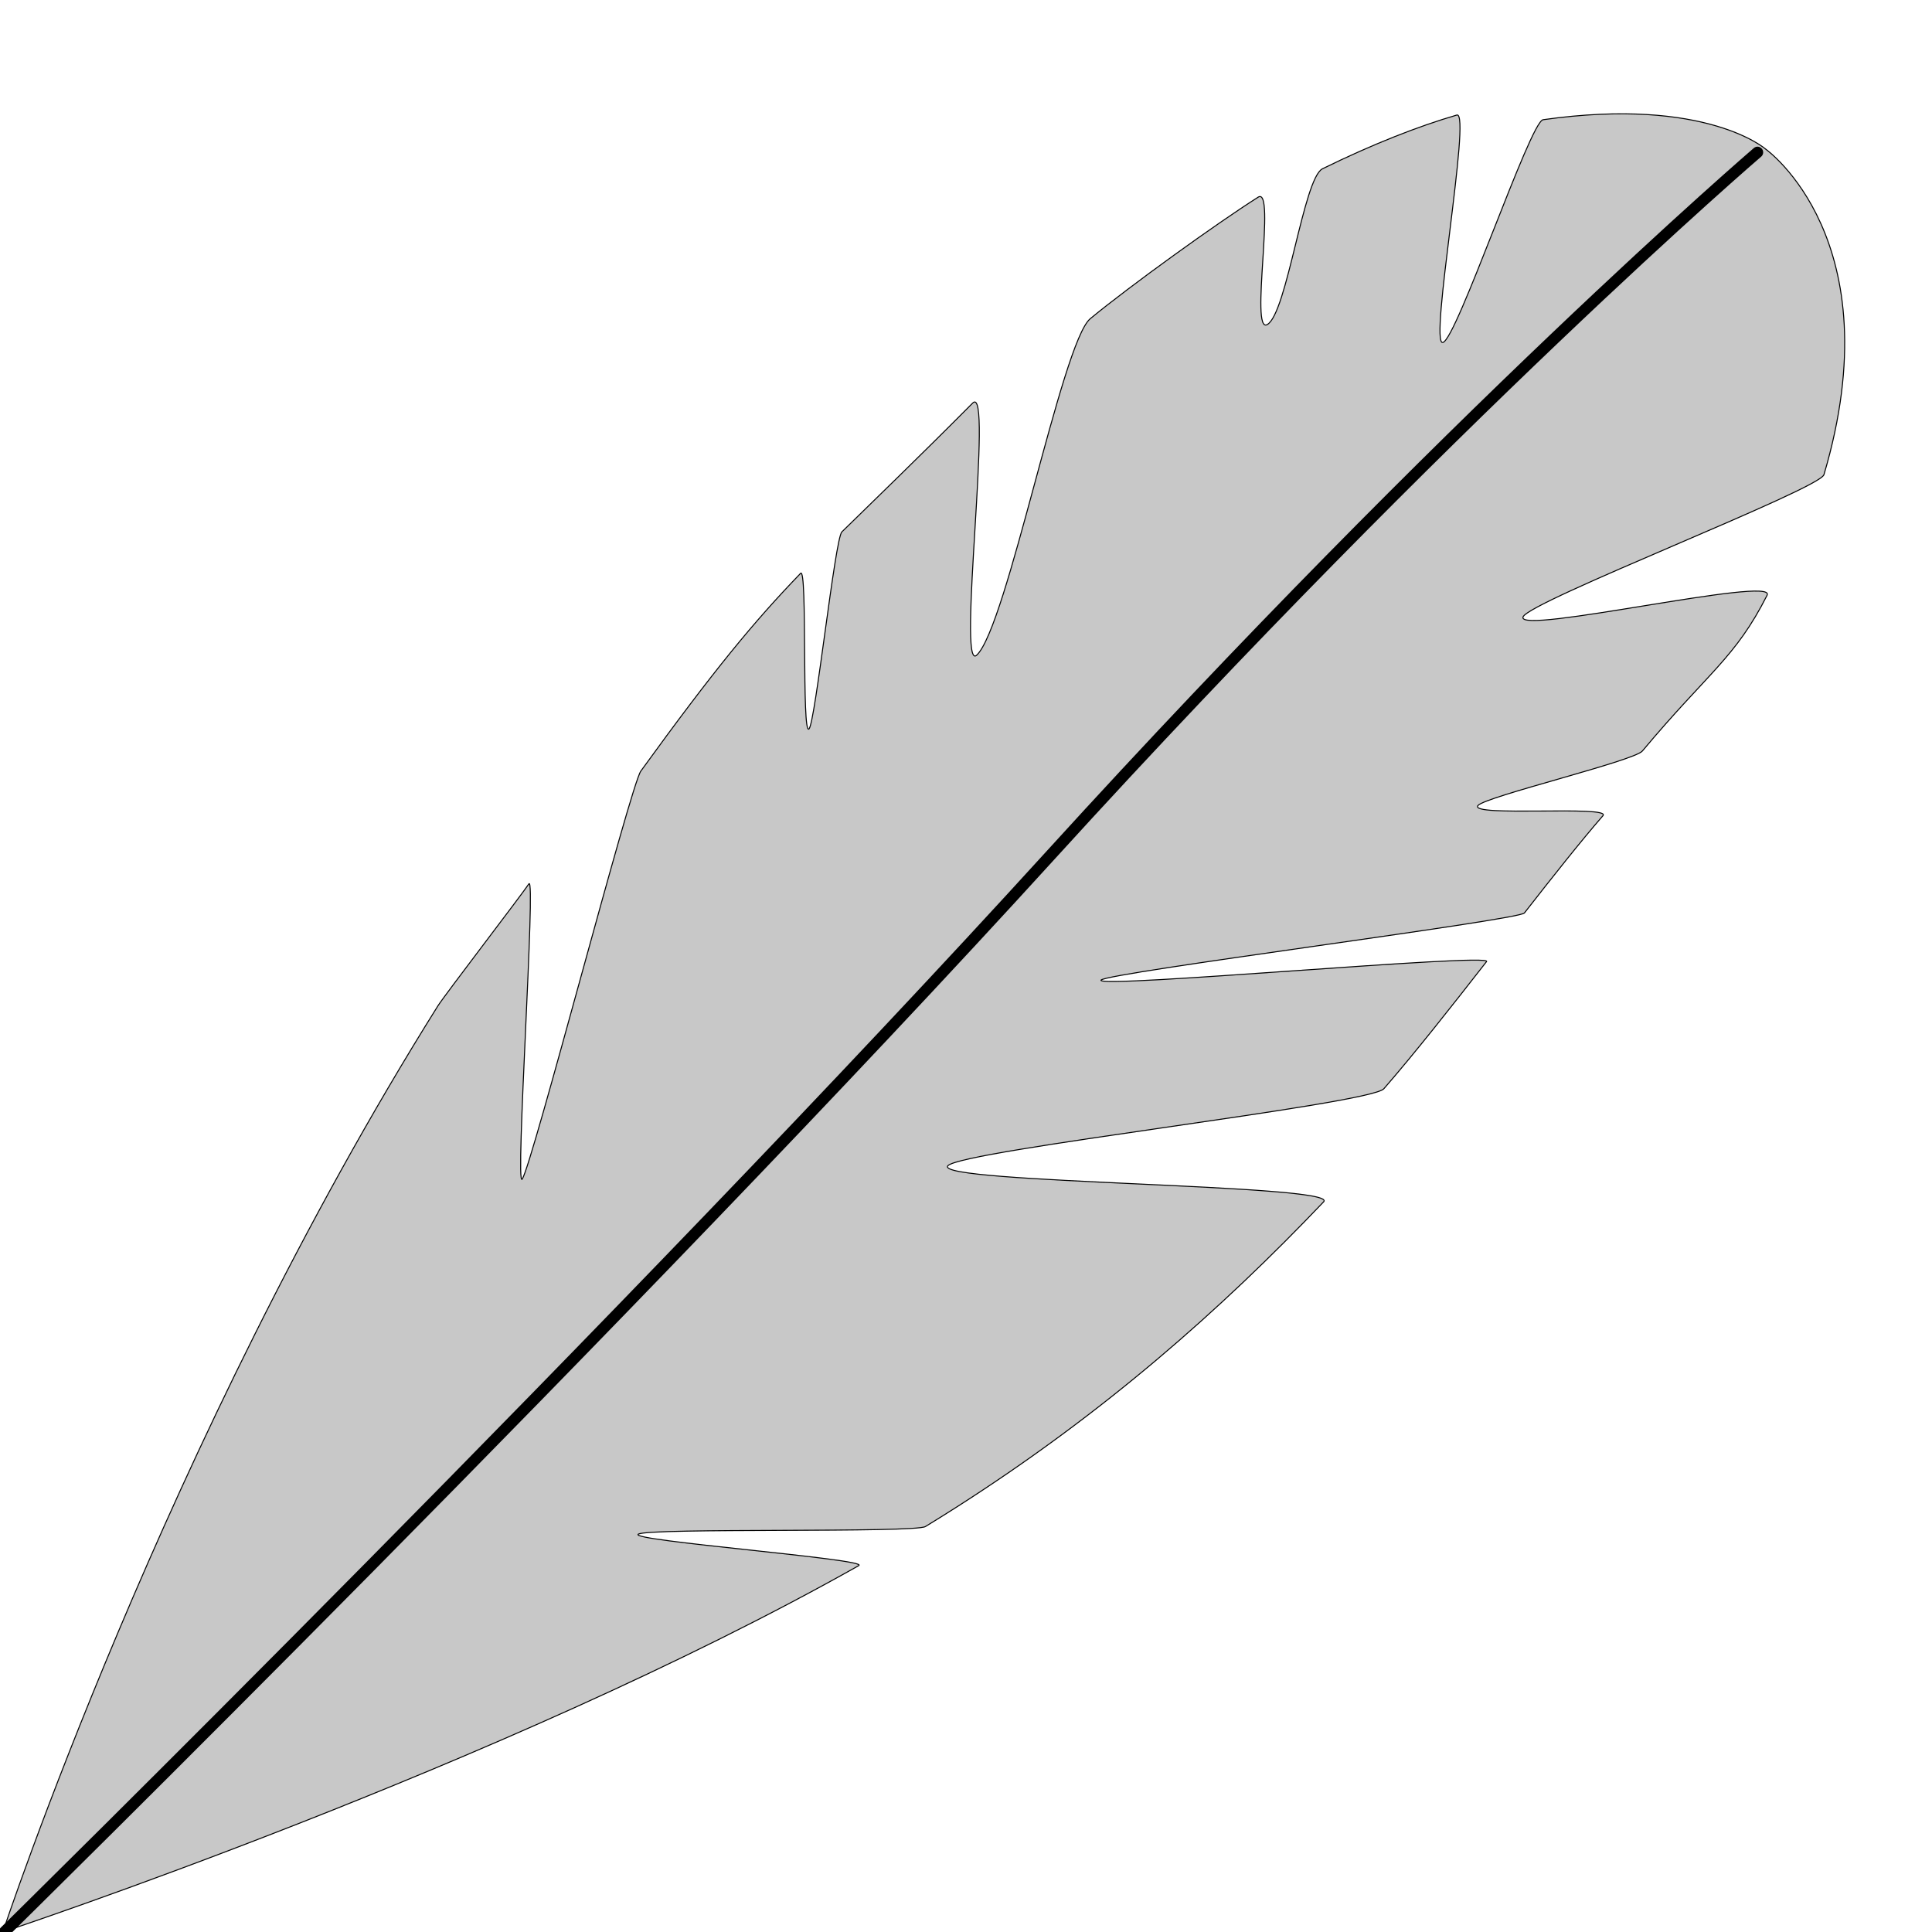 <?xml version="1.0" encoding="UTF-8" standalone="no"?>
<!-- Created with Inkscape (http://www.inkscape.org/) -->

<svg
   xmlns:dc="http://purl.org/dc/elements/1.1/"
   xmlns:cc="http://creativecommons.org/ns#"
   xmlns:rdf="http://www.w3.org/1999/02/22-rdf-syntax-ns#"
   xmlns:svg="http://www.w3.org/2000/svg"
   xmlns="http://www.w3.org/2000/svg"
   xmlns:sodipodi="http://sodipodi.sourceforge.net/DTD/sodipodi-0.dtd"
   xmlns:inkscape="http://www.inkscape.org/namespaces/inkscape"
   width="512mm"
   height="512mm"
   viewBox="0 0 512 512"
   version="1.1"
   id="svg8"
   inkscape:version="0.92.5 (2060ec1f9f, 2020-04-08)"
   sodipodi:docname="FeatherLogo.svg">
  <defs
     id="defs2" />
  <sodipodi:namedview
     id="base"
     pagecolor="#ffffff"
     bordercolor="#666666"
     borderopacity="1.0"
     inkscape:pageopacity="0.0"
     inkscape:pageshadow="2"
     inkscape:zoom="0.35"
     inkscape:cx="1119.2941"
     inkscape:cy="1383.5393"
     inkscape:document-units="mm"
     inkscape:current-layer="layer1"
     showgrid="false"
     inkscape:window-width="1702"
     inkscape:window-height="1352"
     inkscape:window-x="1726"
     inkscape:window-y="39"
     inkscape:window-maximized="0" />
  <g
     inkscape:label="Layer 1"
     inkscape:groupmode="layer"
     id="layer1"
     transform="translate(0,215)">
    <path
       style="fill:#c8c8c8;fill-opacity:1;stroke:#000000;stroke-width:0.265px;stroke-linecap:butt;stroke-linejoin:miter;stroke-opacity:1"
       d="m 0.756,297 c 0,0 43.095,-130.226 115.297,-245.439 1.73,-2.761 22.363,-29.661 24.101,-32.323 1.925,-2.949 -3.704,81.095 -1.768,78.258 2.657,-3.894 28.76,-104.448 31.441,-108.15 19.483,-26.904 30.017,-39.634 42.342,-52.409 1.846,-1.913 0.257,43.212 2.219,41.249 1.683,-1.684 6.897,-50.443 8.715,-52.229 8.83,-8.673 19.519,-18.904 34.677,-34.147 5.506,-5.537 -4.227,71.68 1.039,66.832 8.028,-7.39 22.597,-82.96 30.102,-89.175 10.384,-8.6 33.765,-25.418 44.505,-32.214 4.752,-3.007 -2.271,36.398 2.405,33.763 5.245,-2.956 9.613,-38.815 14.644,-41.287 13.201,-6.487 25.448,-11.283 35.604,-14.242 3.92,-1.142 -7.413,61.078 -3.719,60.282 3.674,-0.792 23.132,-58.554 26.575,-59.043 43.237,-6.137 58.999,7.805 58.999,7.805 0,0 33.879,23.993 15.428,86.27 -1.141,3.85 -78.108,33.546 -79.737,37.685 -1.941,4.933 67.382,-11.092 64.673,-5.738 -8.44,16.683 -15.51,20.307 -33.052,41.281 -2.202,2.633 -41.525,12.045 -43.562,14.44 -2.638,3.101 35.535,-0.086 33.105,2.711 -5.837,6.719 -13.078,15.869 -20.811,25.776 -1.478,1.893 -110.684,15.841 -112.191,17.778 -1.835,2.357 104.023,-7.289 102.165,-4.906 -9.423,12.087 -18.993,24.238 -27.212,33.701 -3.589,4.132 -111.838,16.309 -115.534,20.404 -4.268,4.728 104.021,4.893 99.573,9.563 -27.196,28.549 -58.144,55.919 -97.452,81.012 -2.641,1.686 -5.333,3.366 -8.072,5.039 -2.868,1.752 -73.138,0.289 -76.102,2.025 -2.931,1.717 61.446,6.632 58.432,8.331 -94.406,53.21 -226.83,97.099 -226.83,97.099 z"
       id="path815"
       inkscape:connector-curvature="0"
       sodipodi:nodetypes="csssssssssssssssscssssssssssssssssc" />
    <path
       style="fill:none;stroke:#000000;stroke-width:3;stroke-linecap:round;stroke-linejoin:bevel;stroke-miterlimit:4;stroke-dasharray:none;stroke-opacity:1"
       d="m 1.252,296.906 c 0,0 166.233,-163.422 277.387,-285.518 105.943,-116.372 187.119,-186.017 187.119,-186.017"
       id="path817"
       inkscape:connector-curvature="0"
       sodipodi:nodetypes="csc" />
  </g>
</svg>
